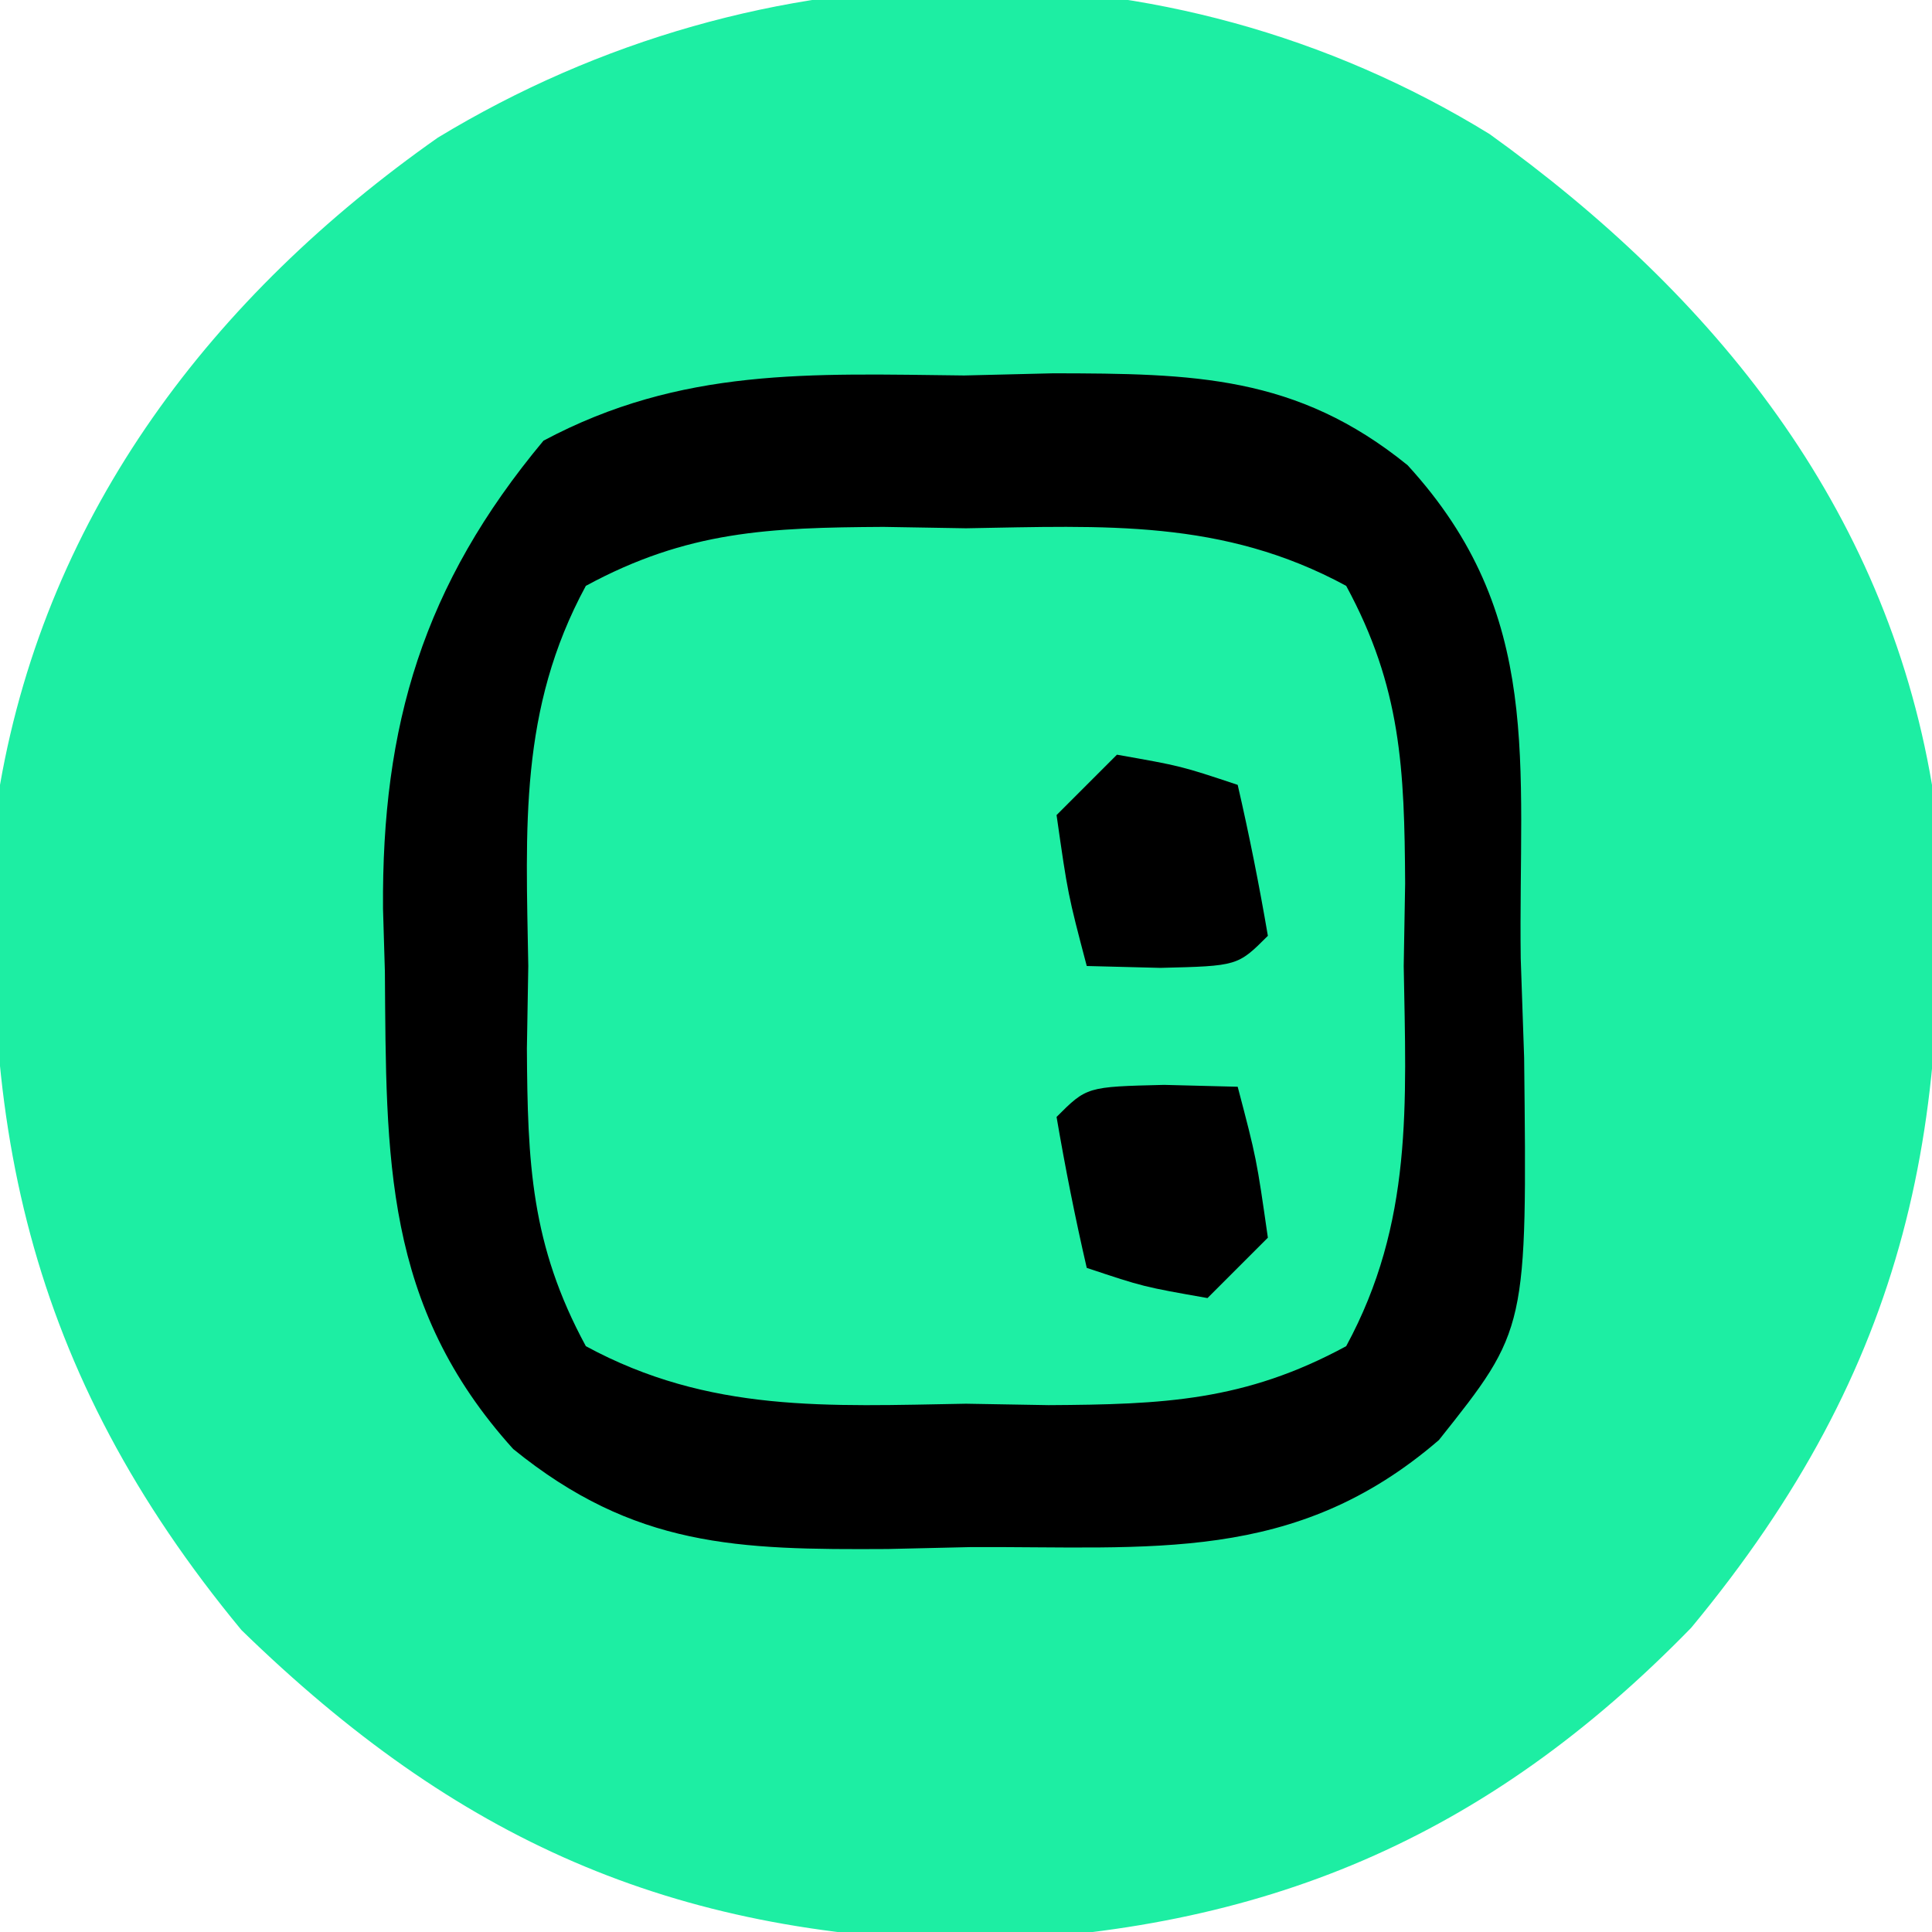 <?xml version="1.0" encoding="UTF-8"?>
<svg version="1.1" xmlns="http://www.w3.org/2000/svg" width="64" height="64">
<path d="M0 0 C7.457 5.357 13.093 12.337 14.656 21.559 C15.513 32.668 13.855 40.822 6.68 49.48 C-0.13 56.474 -7.506 59.564 -17.219 59.871 C-27.147 59.649 -34.204 56.51 -41.344 49.559 C-48.435 40.982 -50.234 32.54 -49.344 21.559 C-47.757 12.486 -42.288 5.355 -34.844 0.121 C-24.125 -6.382 -10.739 -6.604 0 0 Z " fill="#1DEEA3" transform="translate(49.344,4.441)"/>
<path d="M0 0 C0.976 -0.024 1.953 -0.048 2.959 -0.072 C7.583 -0.063 11.007 -0.017 14.691 2.973 C19.224 7.924 18.354 12.854 18.438 19.312 C18.494 20.941 18.494 20.941 18.551 22.602 C18.65 31.595 18.65 31.595 15.727 35.266 C10.946 39.388 6.19 38.778 0.188 38.812 C-0.711 38.833 -1.609 38.854 -2.535 38.875 C-7.498 38.904 -10.922 38.824 -14.938 35.562 C-19.233 30.806 -19.142 25.934 -19.188 19.75 C-19.208 19.064 -19.229 18.377 -19.25 17.67 C-19.296 11.581 -17.918 6.937 -13.934 2.16 C-9.37 -0.274 -5.093 -0.057 0 0 Z " fill="#1EEFA4" transform="translate(31.938,12.438)"/>
<path d="M0 0 C0.976 -0.024 1.953 -0.048 2.959 -0.072 C7.583 -0.063 11.007 -0.017 14.691 2.973 C19.224 7.924 18.354 12.854 18.438 19.312 C18.494 20.941 18.494 20.941 18.551 22.602 C18.65 31.595 18.65 31.595 15.727 35.266 C10.946 39.388 6.19 38.778 0.188 38.812 C-0.711 38.833 -1.609 38.854 -2.535 38.875 C-7.498 38.904 -10.922 38.824 -14.938 35.562 C-19.233 30.806 -19.142 25.934 -19.188 19.75 C-19.208 19.064 -19.229 18.377 -19.25 17.67 C-19.296 11.581 -17.918 6.937 -13.934 2.16 C-9.37 -0.274 -5.093 -0.057 0 0 Z M-12.531 6.969 C-14.75 11.061 -14.516 14.983 -14.438 19.562 C-14.453 20.465 -14.468 21.367 -14.484 22.297 C-14.462 26.089 -14.355 28.793 -12.531 32.156 C-8.439 34.375 -4.517 34.141 0.062 34.062 C1.416 34.086 1.416 34.086 2.797 34.109 C6.589 34.087 9.293 33.98 12.656 32.156 C14.875 28.064 14.641 24.142 14.562 19.562 C14.578 18.66 14.593 17.758 14.609 16.828 C14.587 13.036 14.48 10.332 12.656 6.969 C8.564 4.75 4.642 4.984 0.062 5.062 C-0.84 5.047 -1.742 5.032 -2.672 5.016 C-6.464 5.038 -9.168 5.145 -12.531 6.969 Z " fill="#000000" transform="translate(31.938,12.438)"/>
<path d="M0 0 C1.207 0.031 1.207 0.031 2.438 0.062 C3.062 2.438 3.062 2.438 3.438 5.062 C2.777 5.723 2.118 6.383 1.438 7.062 C-0.688 6.688 -0.688 6.688 -2.562 6.062 C-2.945 4.406 -3.276 2.738 -3.562 1.062 C-2.562 0.062 -2.562 0.062 0 0 Z " fill="#000000" transform="translate(38.562,35.938)"/>
<path d="M0 0 C2.125 0.375 2.125 0.375 4 1 C4.382 2.656 4.714 4.325 5 6 C4 7 4 7 1.438 7.062 C0.231 7.032 0.231 7.032 -1 7 C-1.625 4.625 -1.625 4.625 -2 2 C-1.34 1.34 -0.68 0.68 0 0 Z " fill="#000000" transform="translate(37,25)"/>
</svg>
